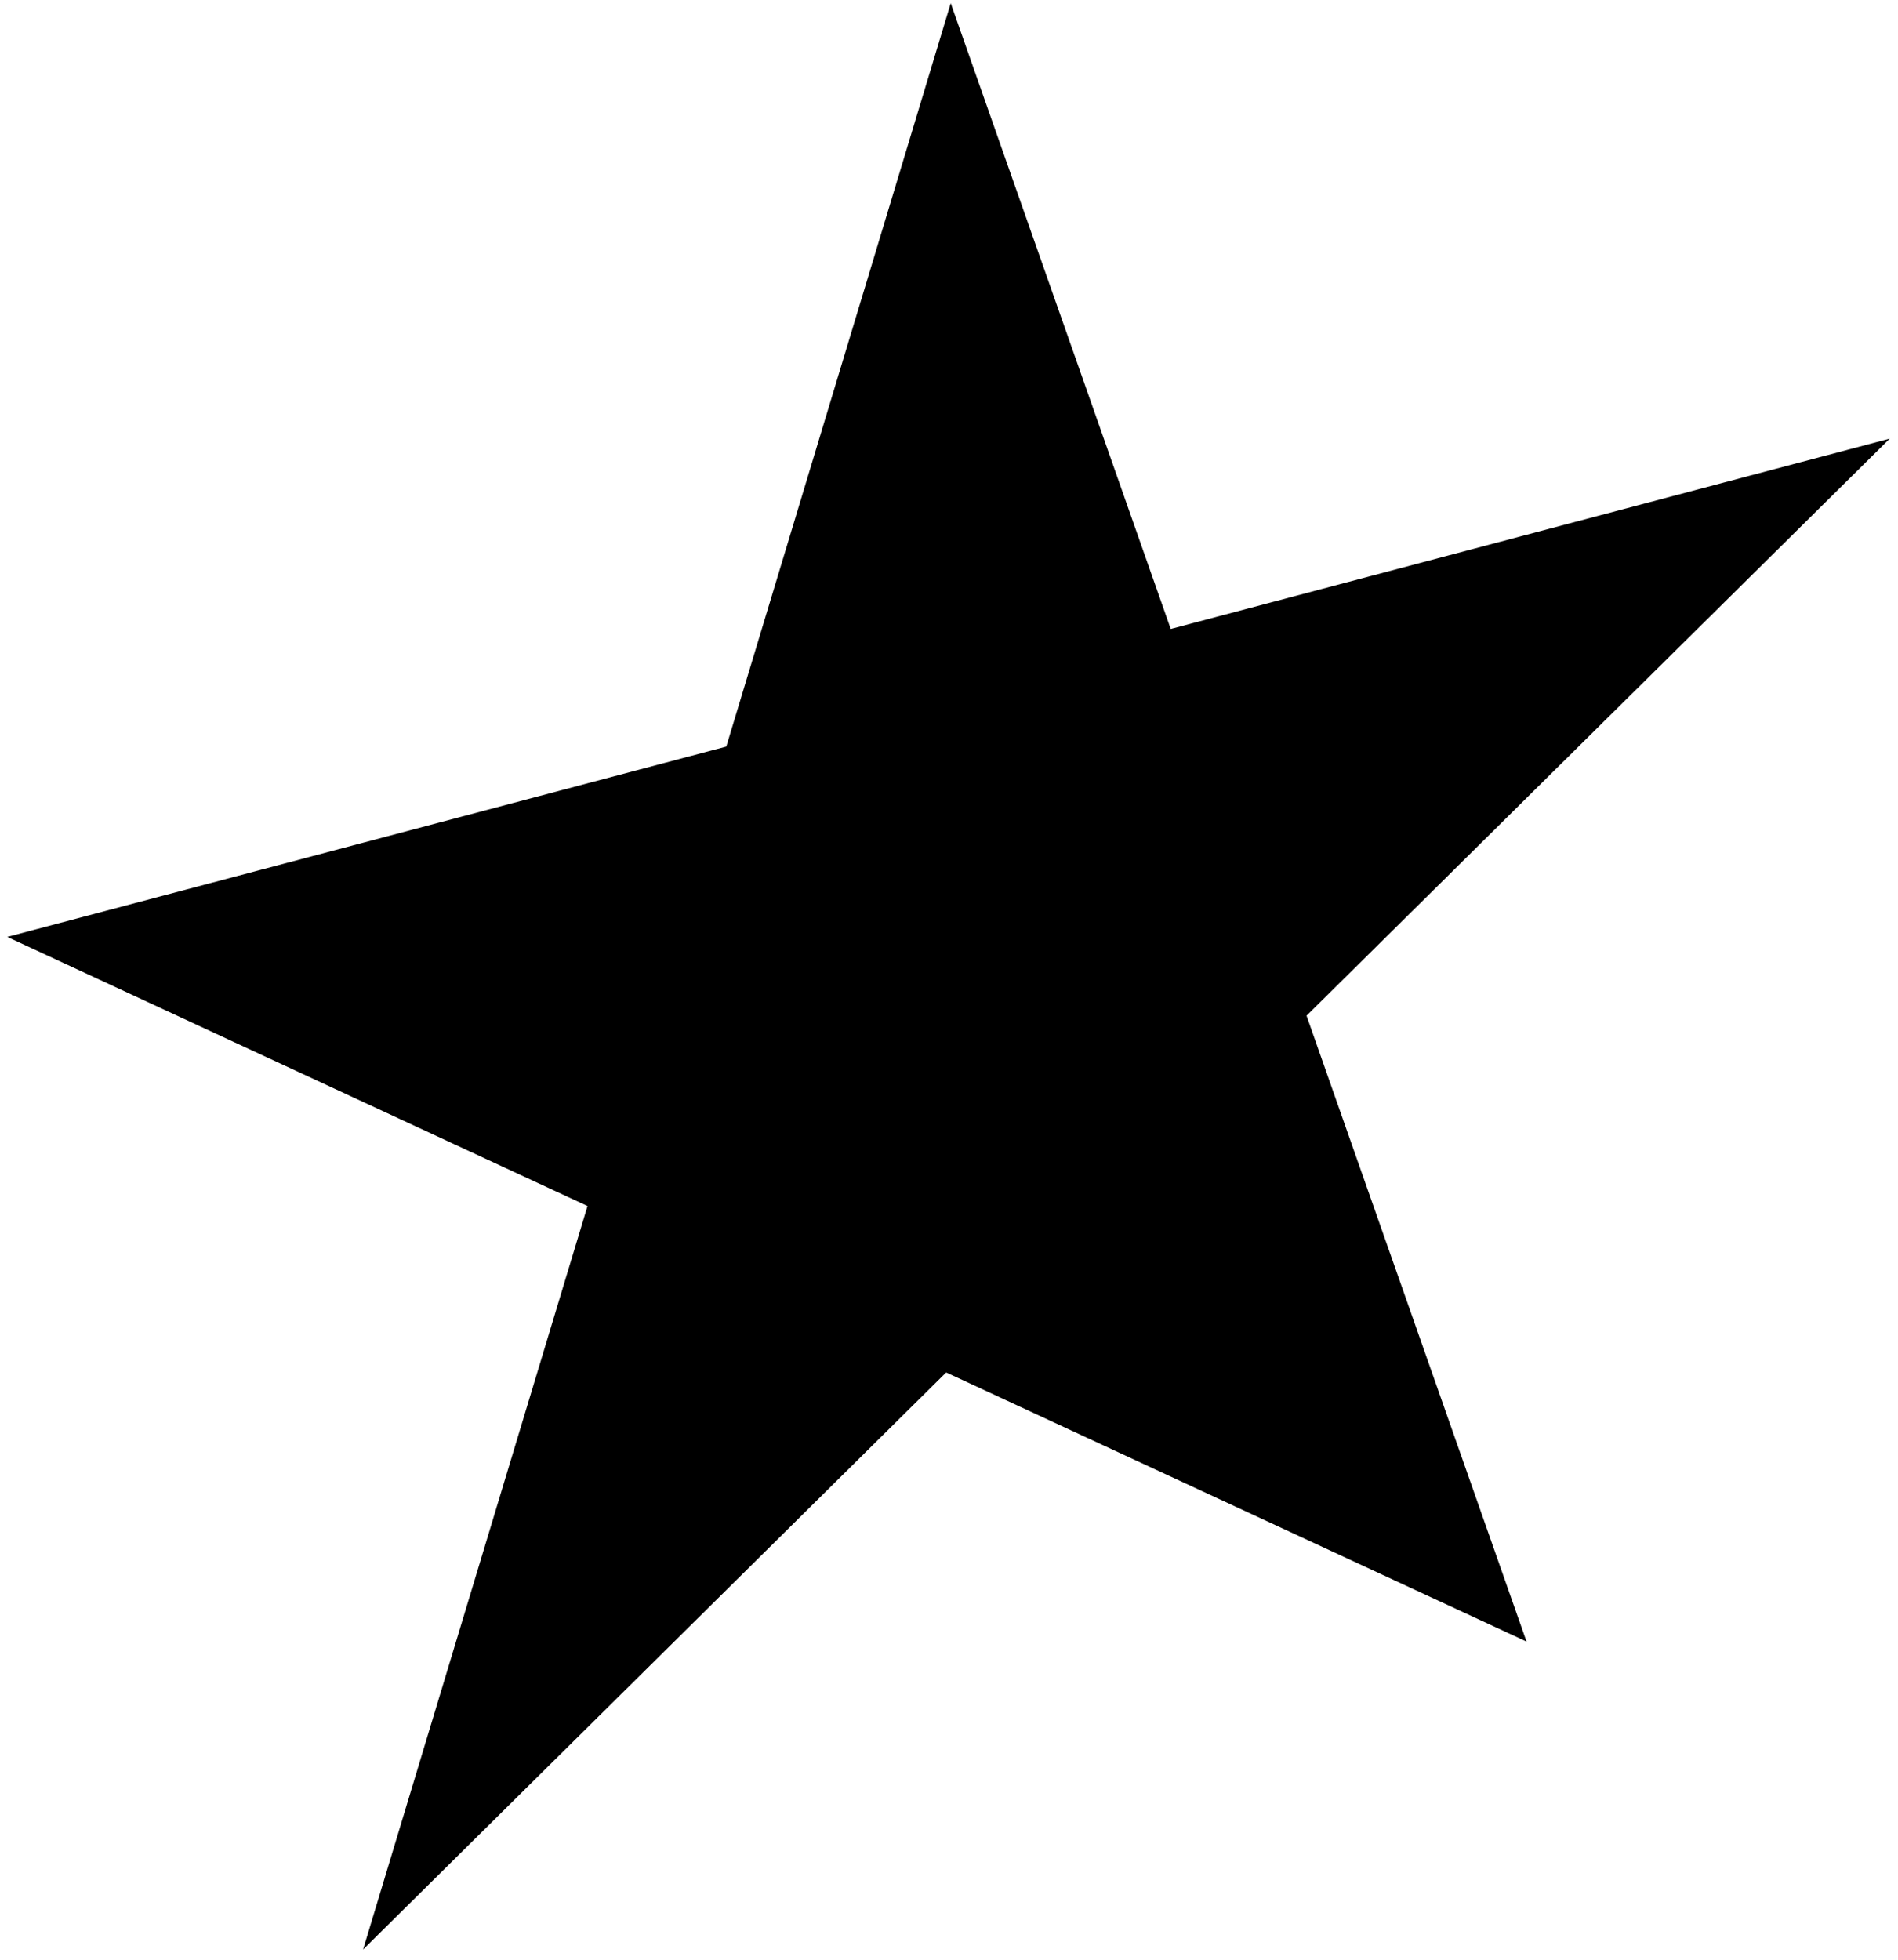 <svg width="154" height="159" viewBox="0 0 154 159" fill="none" xmlns="http://www.w3.org/2000/svg">
<path d="M153.33 35.58L94.99 51.02L77.14 0.26L58.93 60.56L0.59 76L47.67 97.83L29.46 158.14L76.77 111.33L123.86 133.16L106.01 82.39L153.33 35.58Z" fill="black"/>
</svg>
